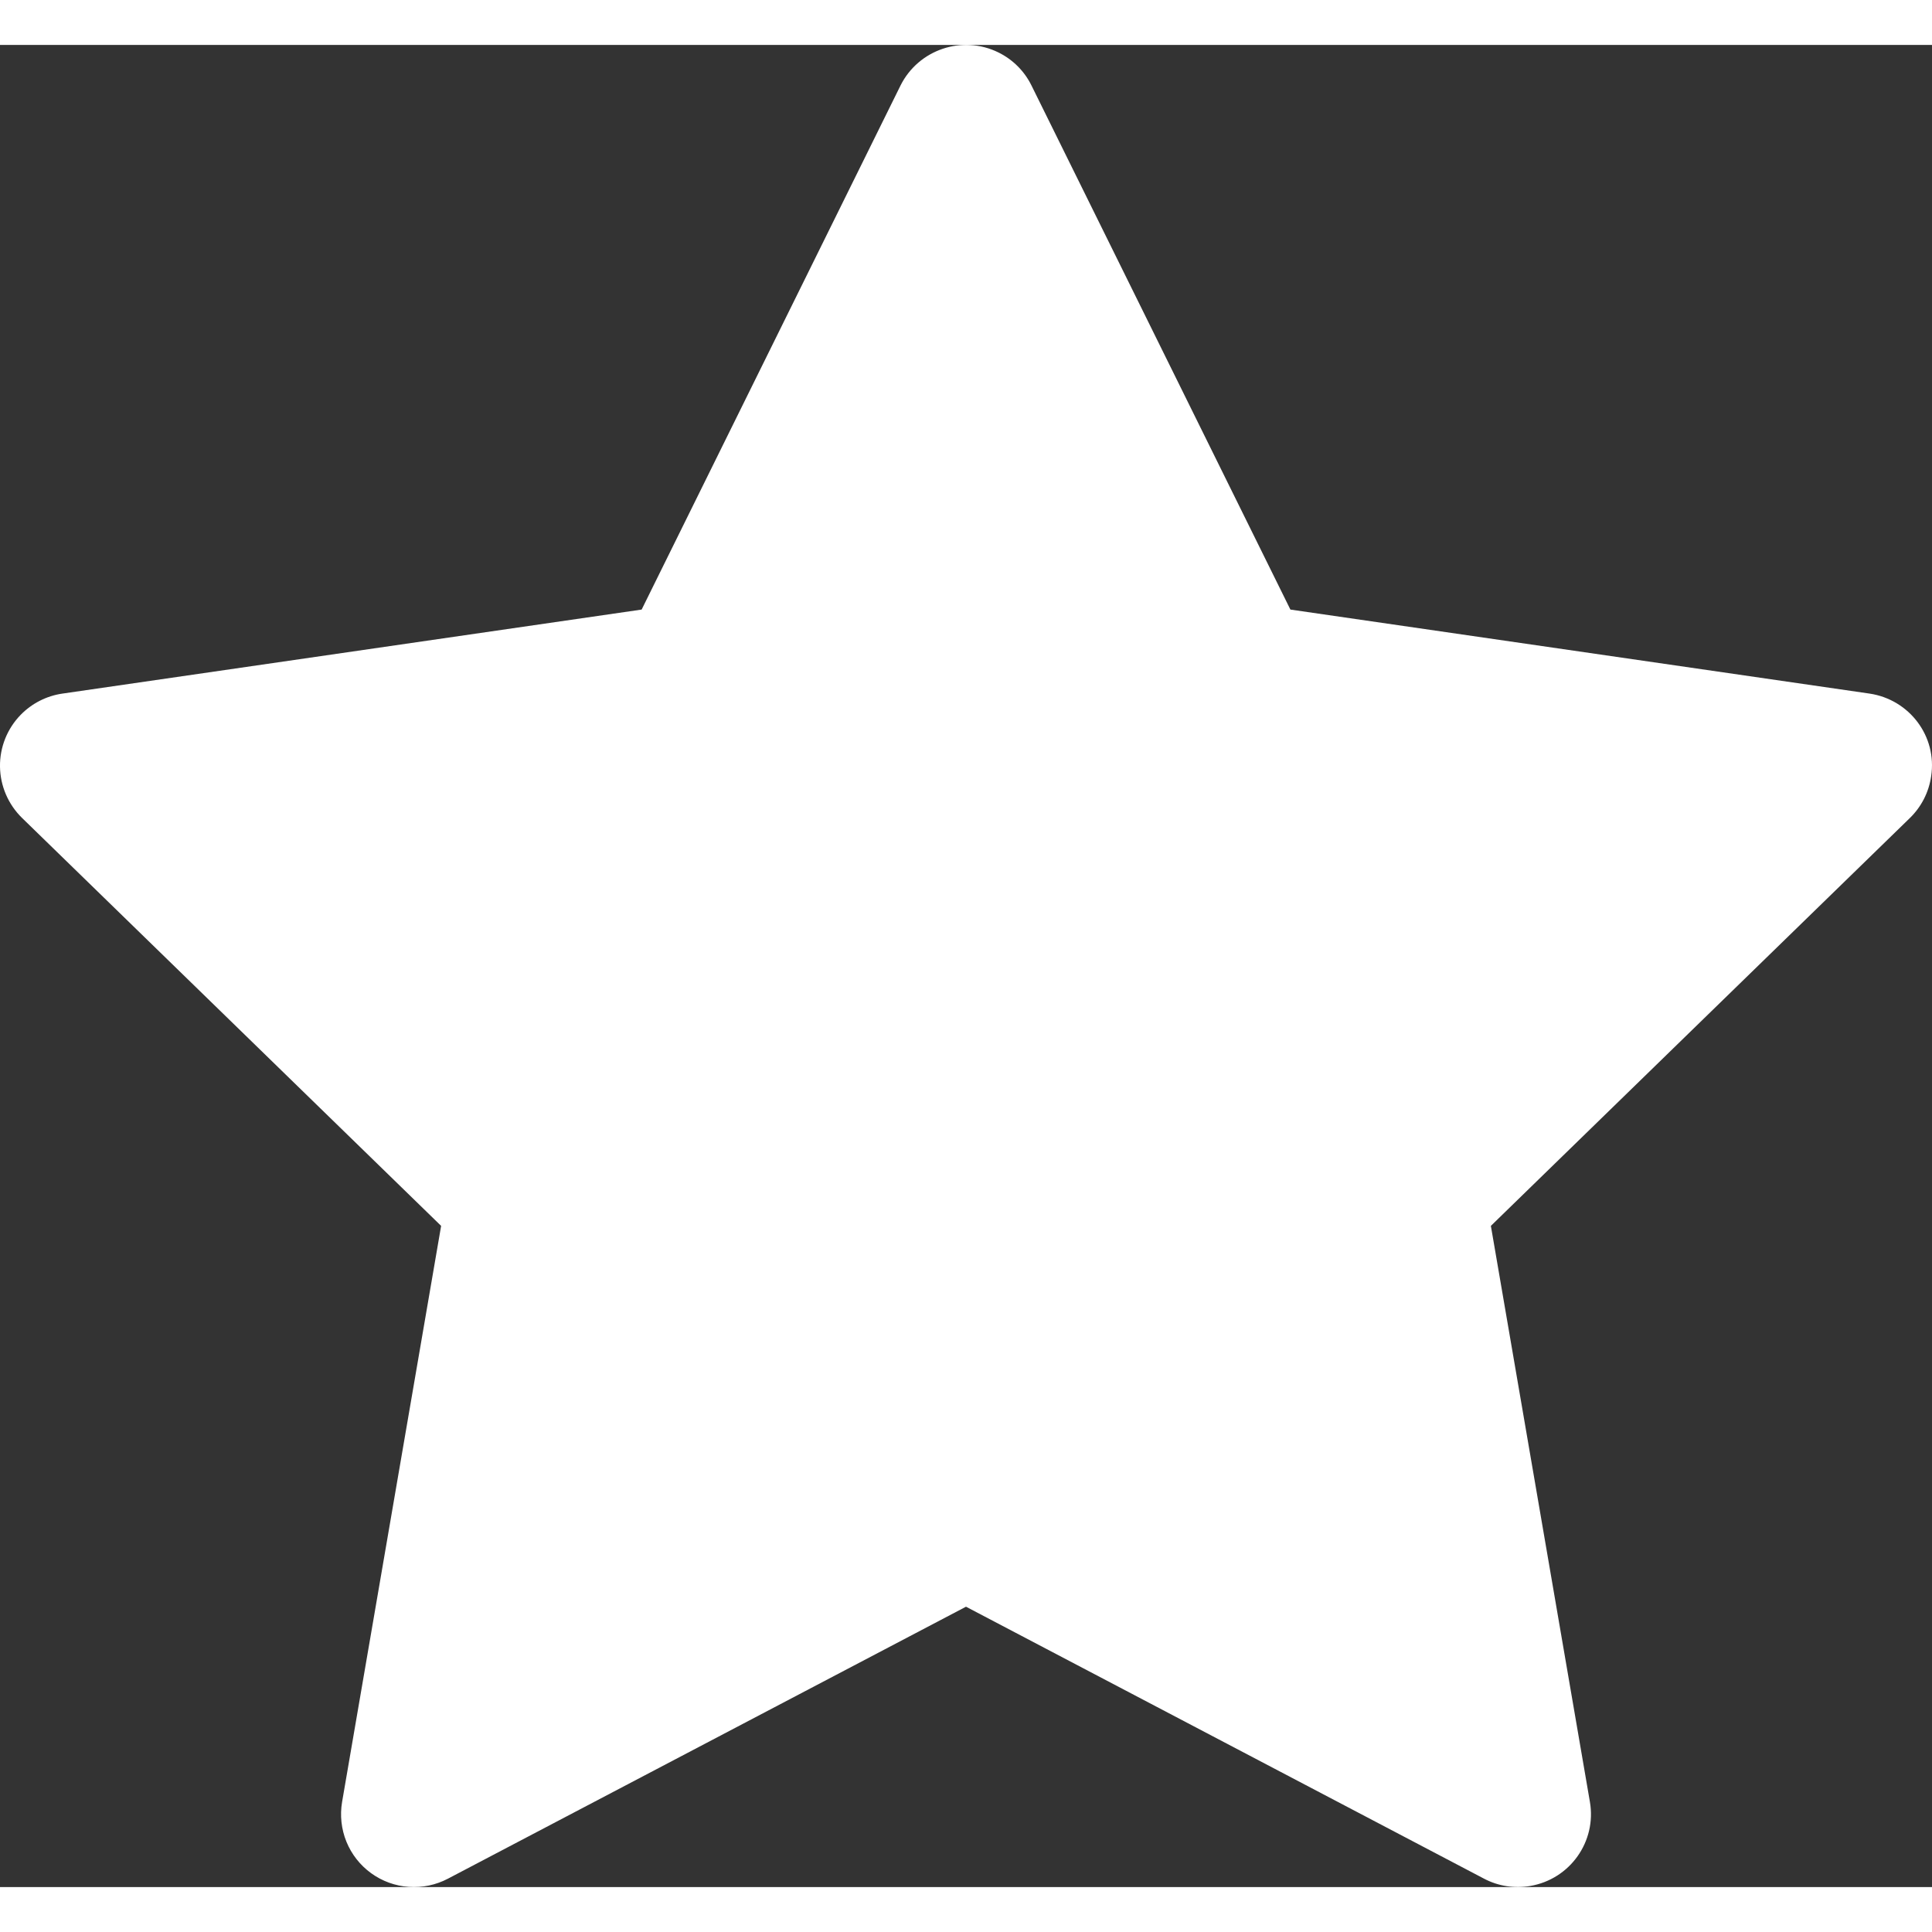 <svg width="40" height="40" viewBox="0 0 43 41" fill="none" xmlns="http://www.w3.org/2000/svg">
<rect x="0" y="0" width="43" height="41" fill="#333333" stroke="none"/>
<path d="M41.61 14.437L28.72 12.567L22.957 0.902C22.8 0.583 22.541 0.324 22.221 0.167C21.419 -0.228 20.444 0.101 20.043 0.902L14.281 12.567L1.39 14.437C1.035 14.488 0.71 14.655 0.461 14.909C0.16 15.217 -0.006 15.633 0 16.063C0.006 16.494 0.183 16.904 0.491 17.205L9.818 26.284L7.614 39.104C7.563 39.403 7.596 39.709 7.71 39.99C7.824 40.27 8.014 40.513 8.26 40.691C8.505 40.869 8.795 40.974 9.097 40.996C9.4 41.017 9.702 40.954 9.97 40.813L21.5 34.76L33.03 40.813C33.345 40.98 33.71 41.036 34.061 40.975C34.944 40.823 35.538 39.986 35.386 39.104L33.182 26.284L42.509 17.205C42.763 16.957 42.93 16.632 42.981 16.277C43.118 15.39 42.499 14.569 41.61 14.437Z" fill="white"/>
</svg>

